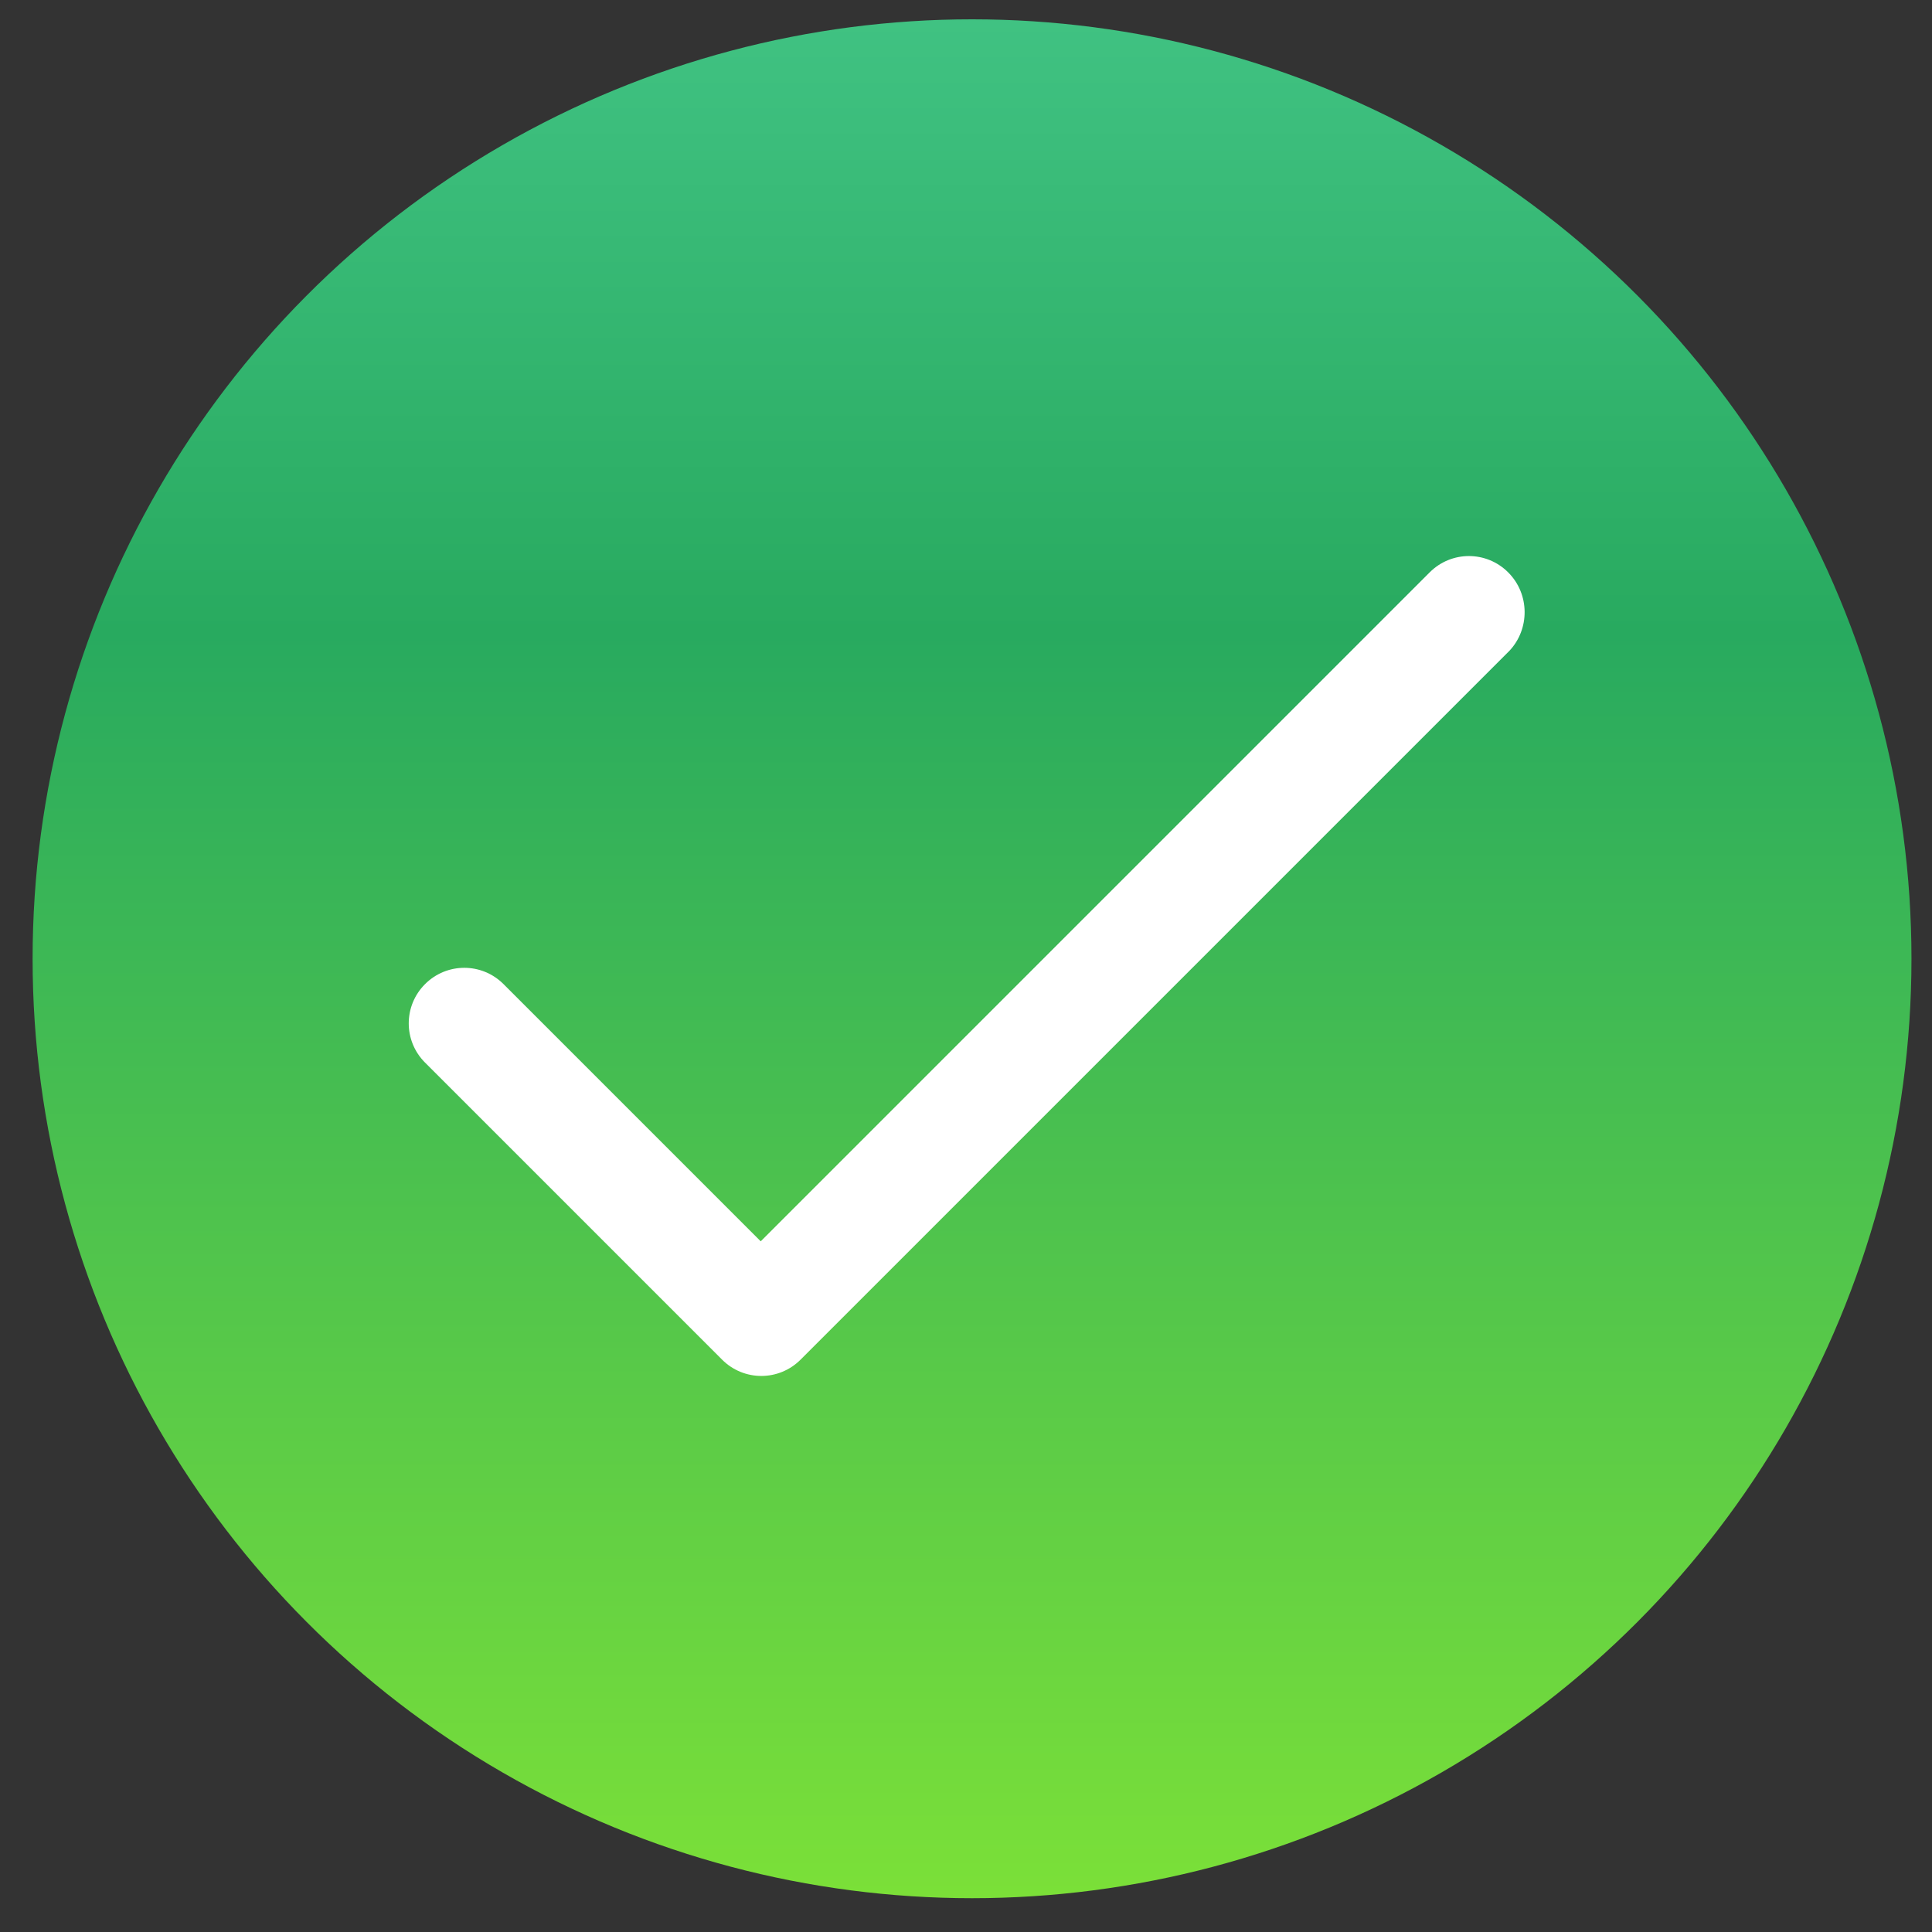 <?xml version="1.0" encoding="utf-8"?>
<!-- Generator: Adobe Illustrator 21.1.0, SVG Export Plug-In . SVG Version: 6.00 Build 0)  -->
<svg version="1.1" id="Layer_1" xmlns="http://www.w3.org/2000/svg" xmlns:xlink="http://www.w3.org/1999/xlink" x="0px" y="0px"
	 viewBox="0 0 160 160" style="enable-background:new 0 0 160 160;" xml:space="preserve">
<rect x="0" y="0" width="160" height="160" fill="#333333" stroke="none"/>
<style type="text/css">
	.st0{fill:url(#SVGID_1_);}
	.st1{fill:#FFFFFF;}
</style>
<linearGradient id="SVGID_1_" gradientUnits="userSpaceOnUse" x1="80.484" y1="1.557" x2="80.484" y2="157.204">
	<stop  offset="0" style="stop-color:#40C282"/>
	<stop  offset="0.327" style="stop-color:#28AA5F"/>
	<stop  offset="1" style="stop-color:#7BE038"/>
</linearGradient>
<circle class="st0" cx="80.5" cy="79.4" r="77.8"/>
<g>
	<g>
		<path class="st1" d="M124.9,47.4c-1.8-1.8-4.7-1.8-6.5,0l-55.4,55.4L41.7,81.5c-1.8-1.8-4.7-1.8-6.5,0c-1.8,1.8-1.8,4.7,0,6.5
			l24.6,24.6c1.8,1.8,4.7,1.8,6.5,0l58.7-58.7C126.7,52.1,126.7,49.2,124.9,47.4z"/>
	</g>
</g>
</svg>
